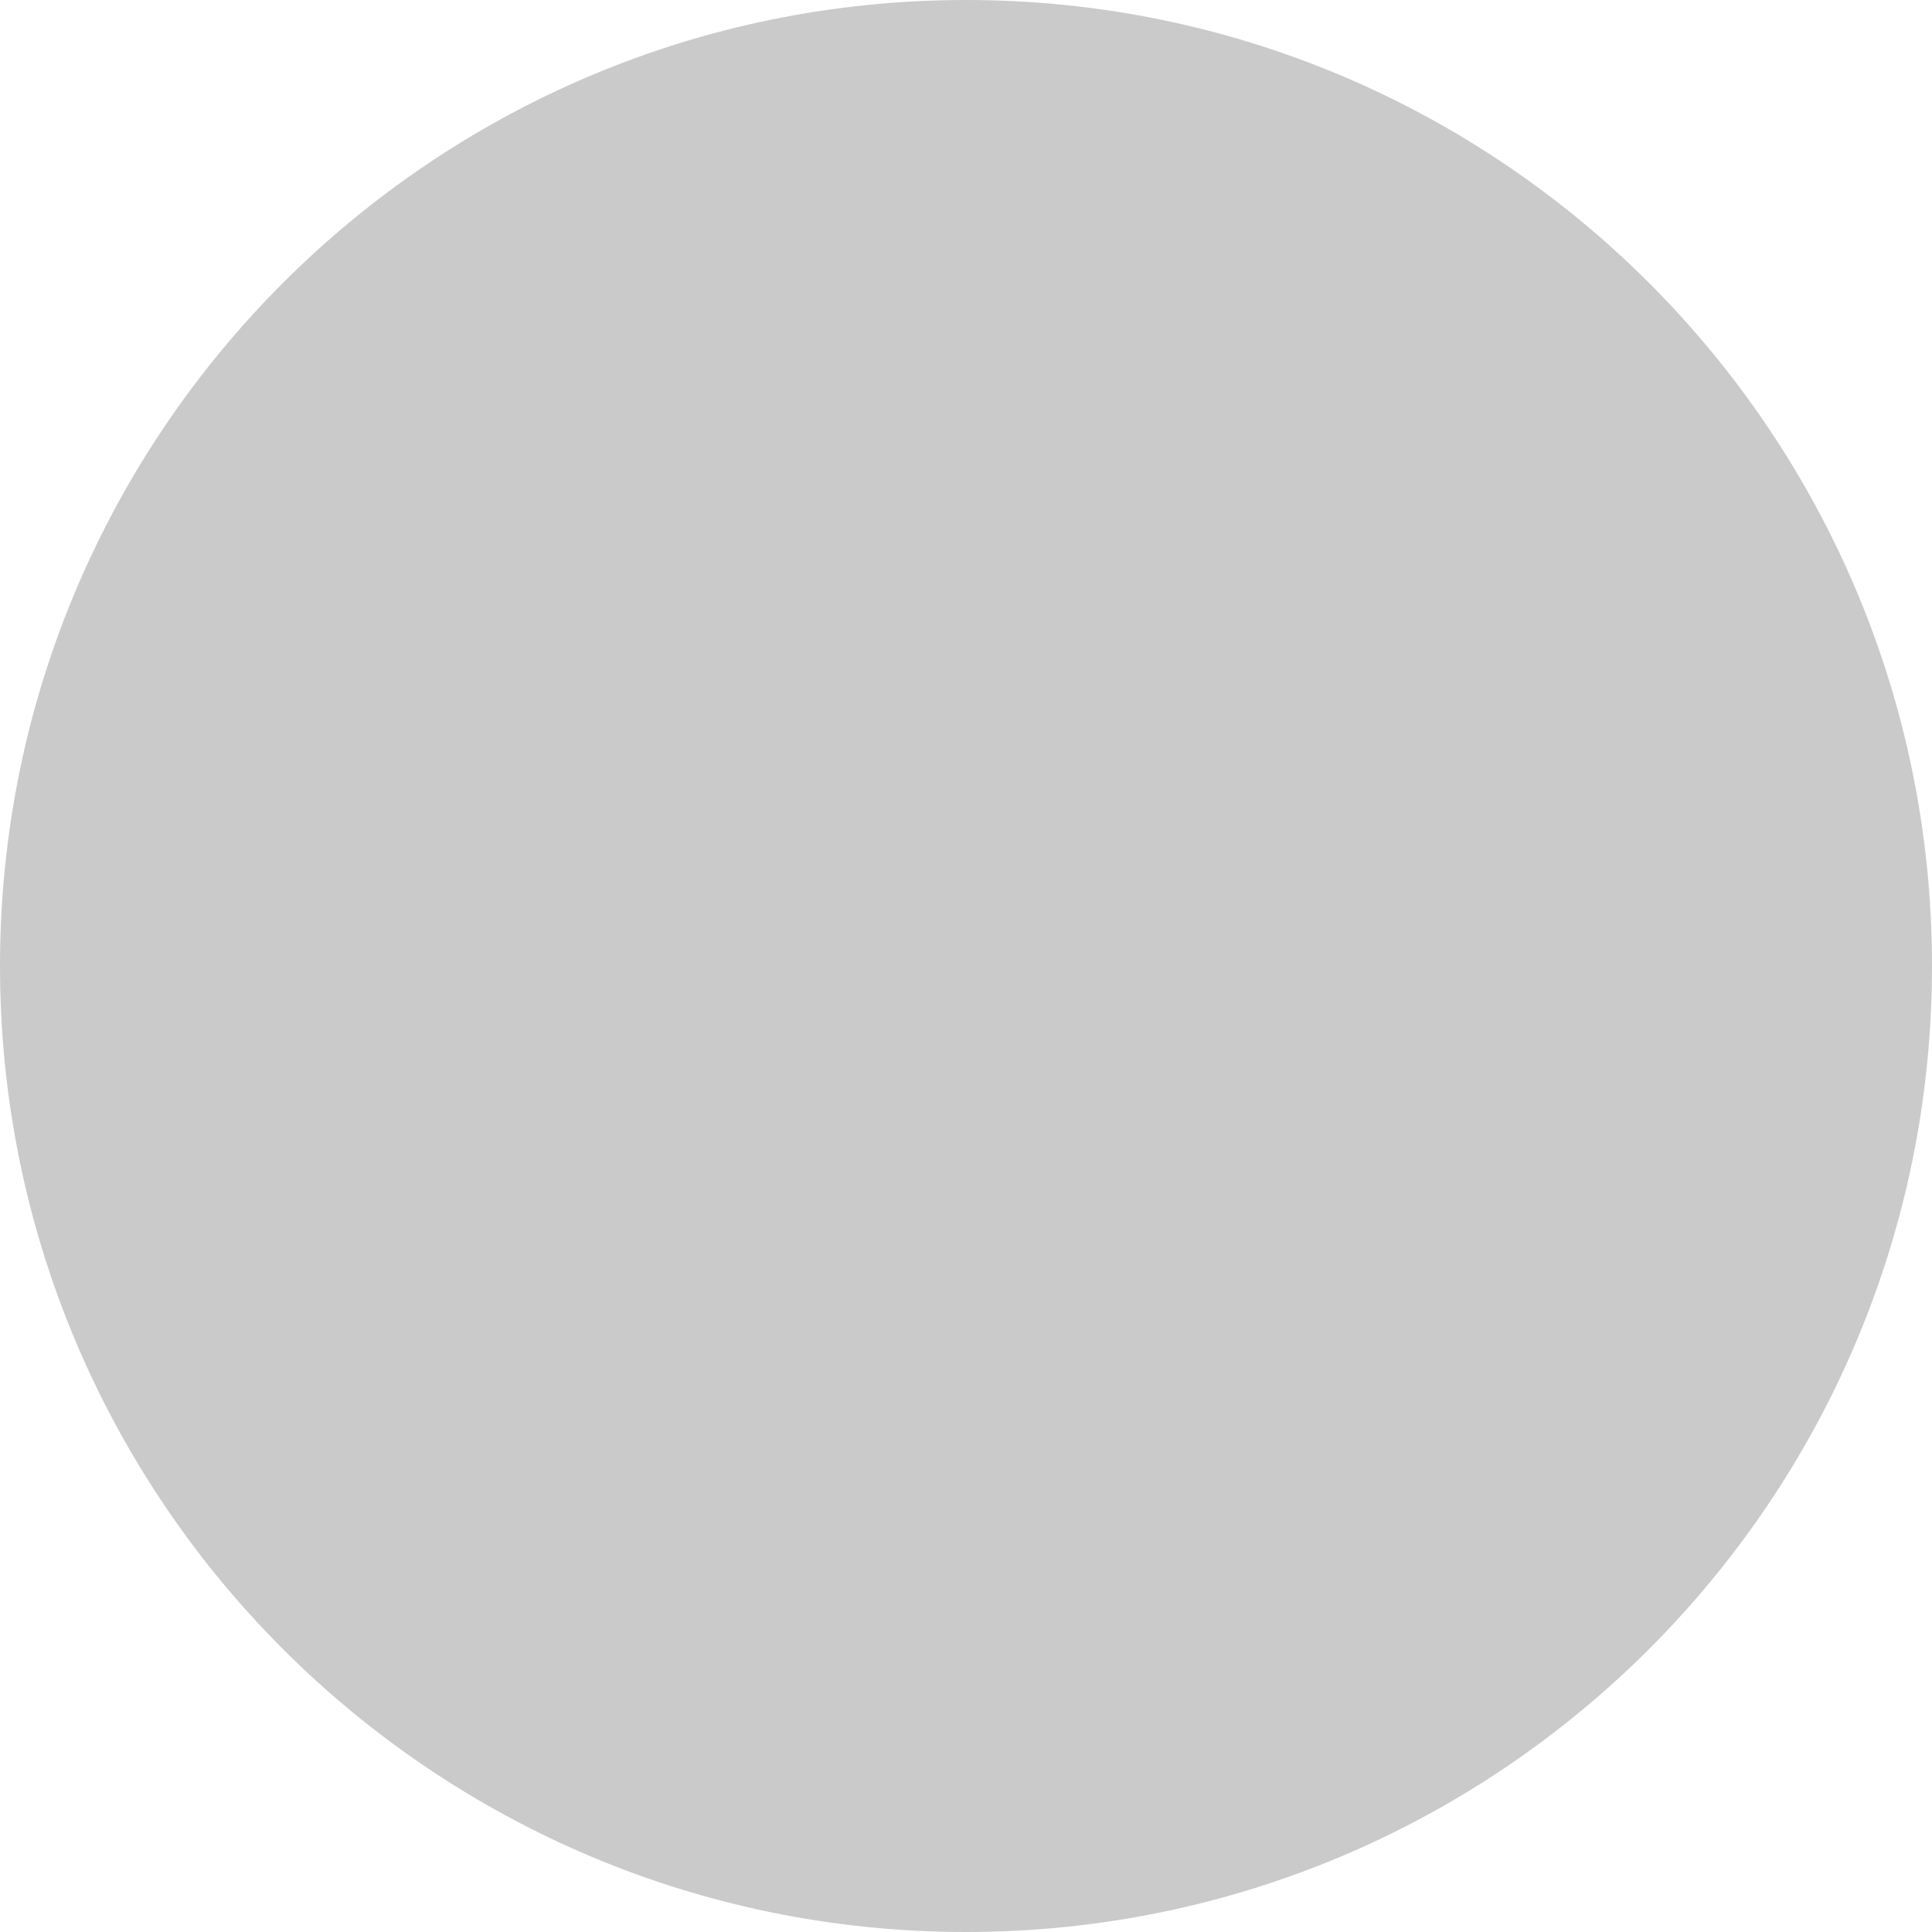 <svg fill="none" height="48" viewBox="0 0 48 48" width="48" xmlns="http://www.w3.org/2000/svg"><path d="m24 48c13.255 0 24-10.745 24-24s-10.745-24-24-24-24 10.745-24 24 10.745 24 24 24z" fill="#cacaca"/></svg>